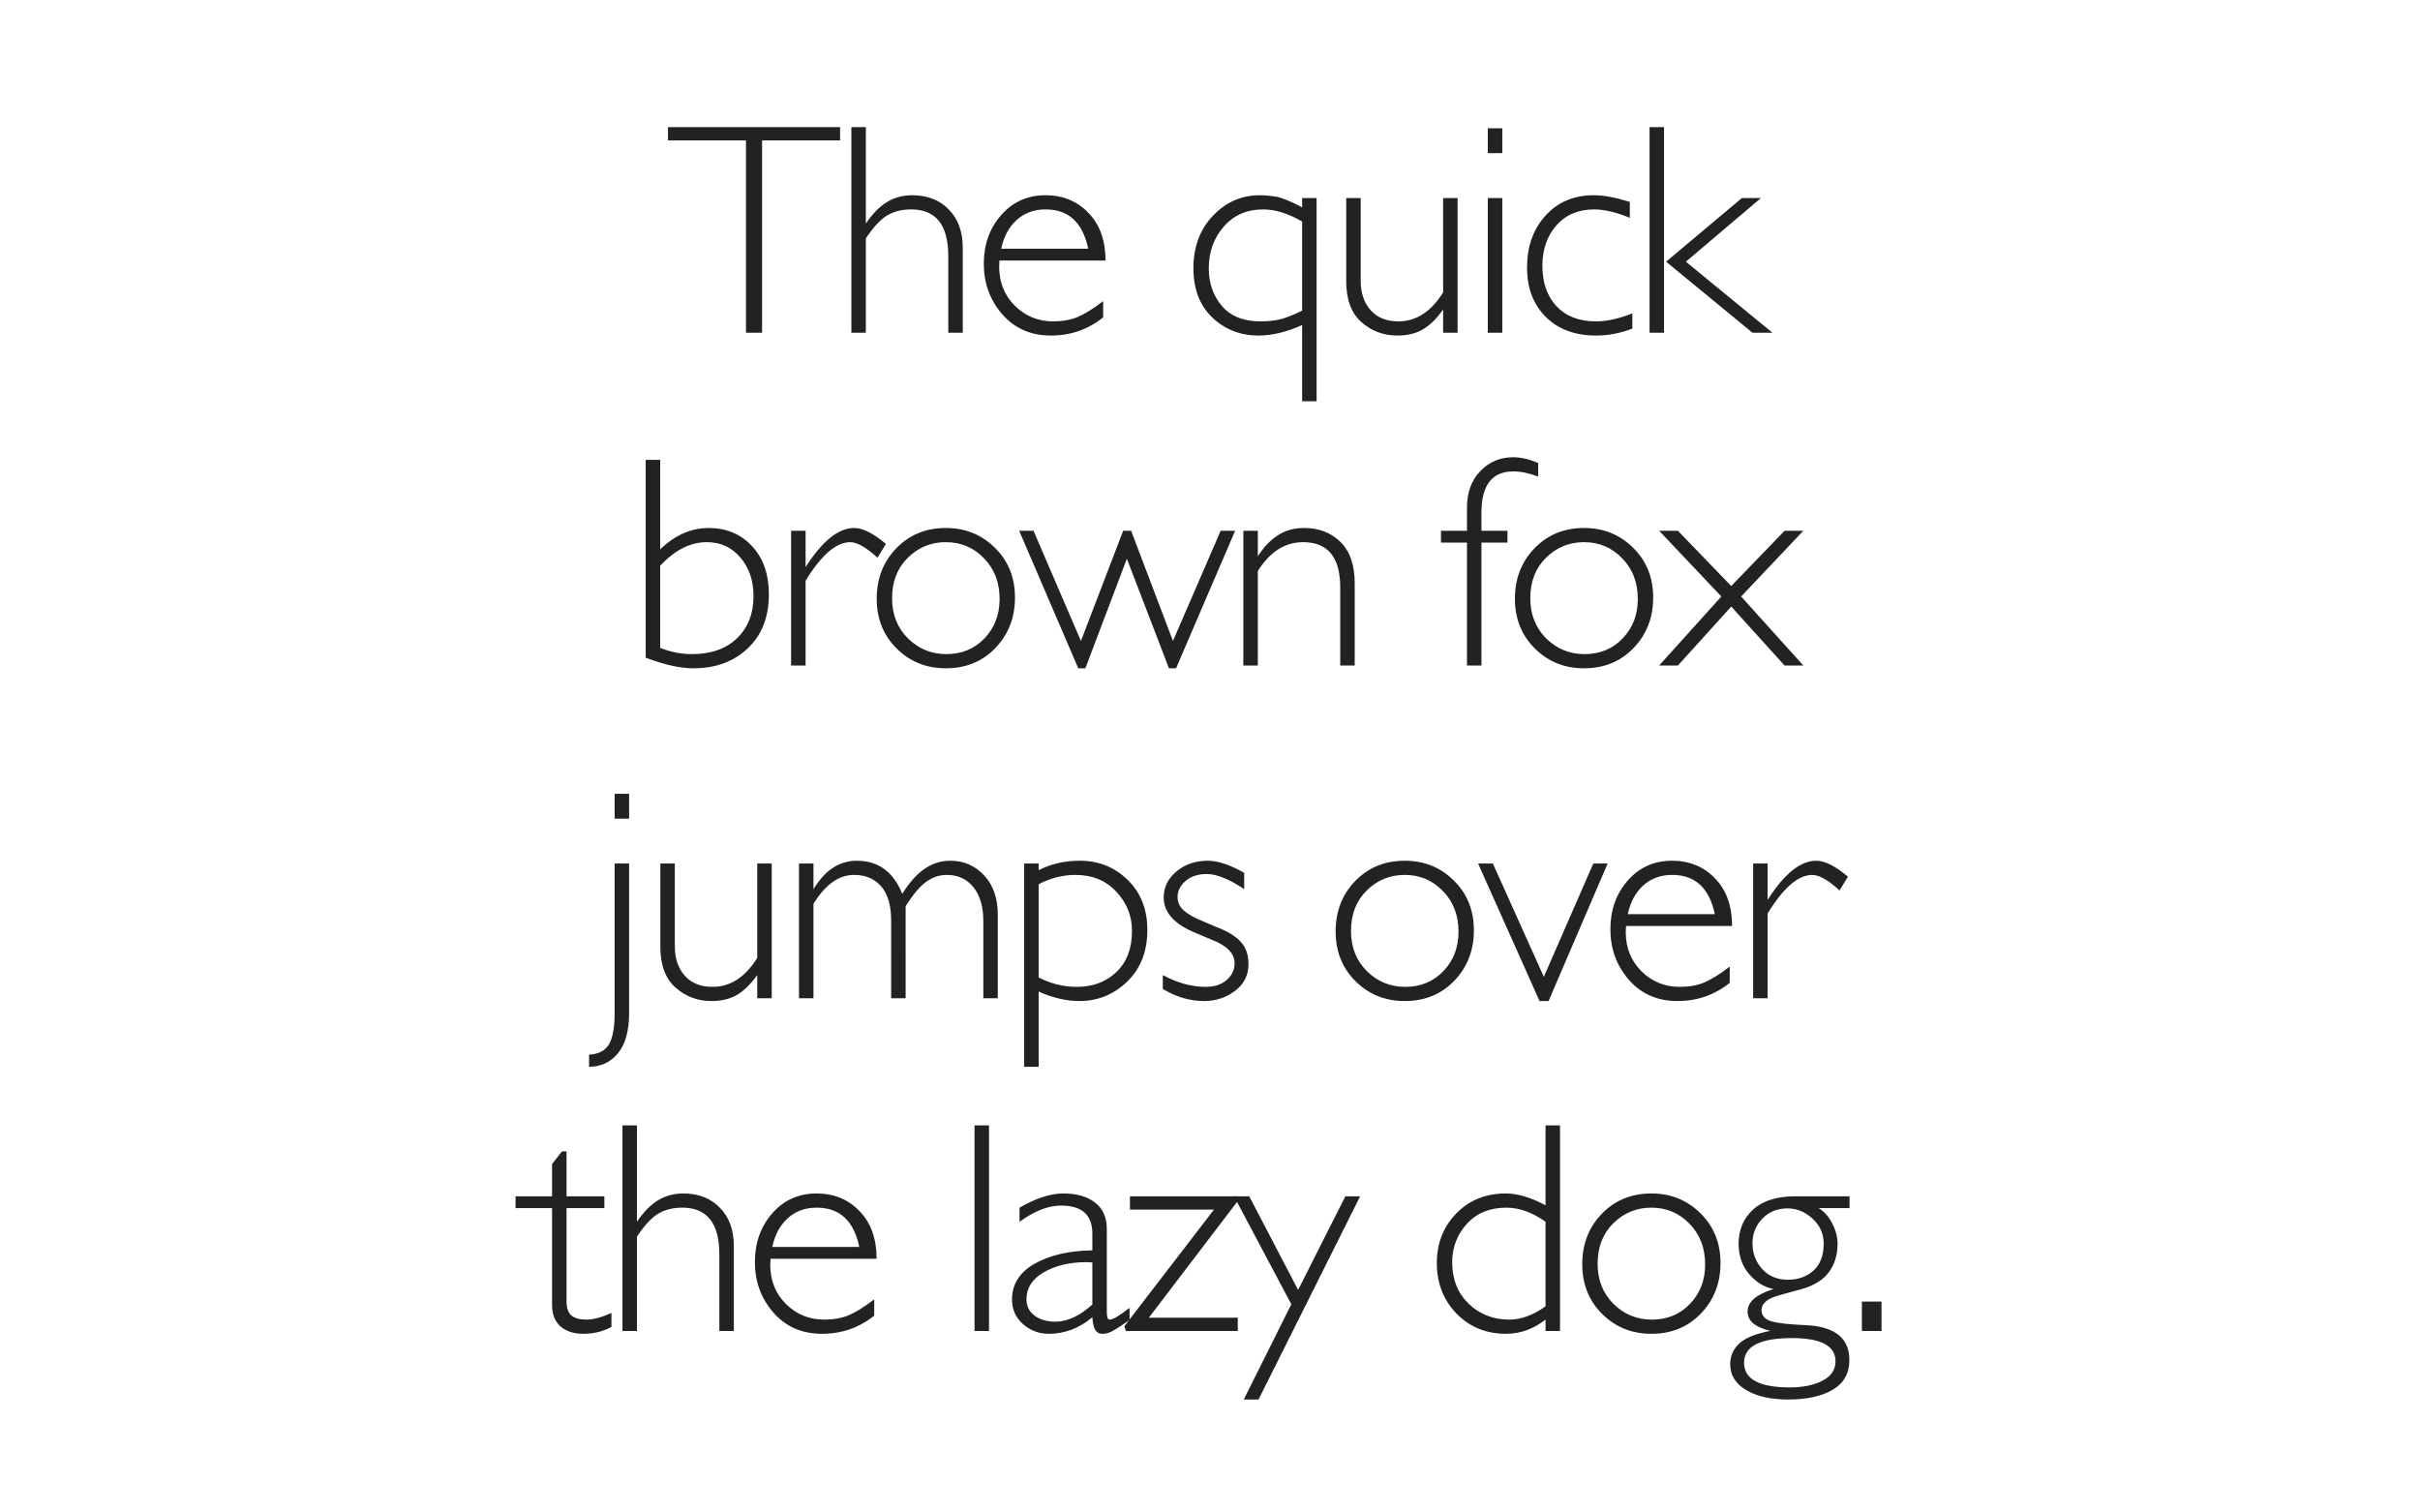 <svg xmlns="http://www.w3.org/2000/svg" viewBox="0 0 1600 1000" height="1000" width="1600"><path fill="#fff" d="M0 0h1600v1000H0z"/><g font-weight="100" font-size="200" font-family="Gill Sans" letter-spacing="-.03em" text-anchor="middle" fill="#222"><path d="M441.648 84.063h113.77v8.79h-51.563V220H493.21V92.852H441.65zm57.813-9.96zM498.583 220zM441.648 81.914zM562.895 84.063h9.57v63.77q6.25-9.376 13.672-14.063 7.52-4.688 16.894-4.688 15.236 0 24.318 9.473 9.18 9.375 9.18 25.195V220h-9.57v-50.684q0-30.86-24.513-30.86-8.984 0-15.625 3.81-6.64 3.808-14.355 15.332V220h-9.57zM660.8 172.246q-.195 2.05-.195 3.906 0 15.625 10.352 25.977 10.45 10.35 25.39 10.35 9.083 0 16.016-2.832 7.032-2.93 16.992-10.546v10.742q-14.94 12.01-34.57 12.01-19.824 0-32.13-14.06-12.206-14.064-12.206-33.4 0-19.042 11.425-32.128 11.523-13.184 29.395-13.184 17.187 0 28.418 11.72 11.23 11.62 11.23 31.444zm1.173-7.812h57.52q-5.47-25.977-28.126-25.977-11.62 0-19.336 7.13-7.616 7.03-10.057 18.847zm29.297-47.852zM695.762 220zM860.91 137.09v-6.152h9.57v134.375h-9.57v-50.39q-15.43 6.932-28.906 6.932-17.87 0-30.47-11.914-12.5-11.913-12.5-32.616 0-21.094 12.892-34.668 12.89-13.574 30.957-13.574 5.078 0 10.742.977 5.762.878 17.285 7.03zm-61.72 40.43q0 14.55 8.693 24.804 8.69 10.156 25.586 10.156 6.737 0 12.596-1.27 5.86-1.366 14.844-5.858v-58.887q-13.77-8.008-25.78-8.008-16.212 0-26.075 11.426-9.864 11.328-9.864 27.637zM890.066 130.938h9.57v54.785q0 11.914 6.544 19.336 6.543 7.42 18.36 7.42 17.675 0 29.59-19.14v-62.403h9.57V220h-9.57v-15.332q-6.642 9.277-13.673 13.28-6.934 3.907-16.602 3.907-13.67 0-23.73-8.886-10.06-8.888-10.06-26.954zm37.11-14.356zM960.866 220zm-83.202-90.918zM983.676 130.938h9.57V220h-9.57zm0-46.094h9.57v16.406h-9.57zm4.2 135.156zM1079.238 207.207v10.06q-12.01 4.588-23.926 4.588-20.898 0-33.3-12.304-12.403-12.402-12.403-32.616 0-20.9 12.206-34.375 12.207-13.478 31.836-13.478 5.567 0 10.84 1.074 5.37.977 13.086 3.32v10.547q-13.476-5.566-23.535-5.566-15.723 0-25 10.547-9.277 10.45-9.277 26.758 0 16.7 9.375 26.758 9.473 9.96 25.977 9.96 10.742 0 24.12-5.273zm-26.074-90.625zM1051.016 220zM1090.62 84.063h9.57V220h-9.57zm10.94 88.964l50.096-42.09h12.598l-49.61 42.09L1171.872 220h-13.182zM1125.58 220zM508.348 392.93q0 22.558-13.965 35.742-13.965 13.183-35.938 13.183-13.183 0-31.543-7.03V304.062h9.57v59.082q14.844-14.063 32.032-14.063 17.578 0 28.71 12.012 11.134 12.01 11.134 31.836zm-10.157 1.074q0-15.234-8.69-25.39-8.594-10.157-22.168-10.157-16.31 0-30.86 15.625v54.297q10.45 4.1 20.997 4.1 18.846 0 29.784-10.45 10.937-10.546 10.937-28.026zM523.05 440v-89.063h9.57v24.024q16.505-25.878 32.13-25.878 8.496 0 20.996 10.547l-5.566 9.08q-11.23-10.253-18.067-10.253-13.867 0-29.492 25.488V440zm31.837-103.418zM528.715 440zM579.648 395.86q0-20.02 12.99-33.4 12.987-13.378 32.714-13.378 19.238 0 32.42 13.086 13.283 12.988 13.283 32.91 0 19.824-12.89 33.3-12.892 13.477-32.813 13.477-19.336 0-32.52-13.085-13.184-13.086-13.184-32.91zm10.157-.39q0 16.112 10.45 26.56 10.546 10.45 25.39 10.45 15.332 0 25.293-10.45 9.96-10.448 9.96-25.975 0-16.407-10.35-26.953-10.255-10.645-25.196-10.645-14.747 0-25.196 10.352-10.35 10.253-10.35 26.66zm35.937-58.888zM673.844 350.938h9.472l31.348 72.85 27.93-72.85h5.273l27.637 72.85 31.543-72.85h9.57l-39.062 90.917h-4.688l-27.832-72.46-27.44 72.46h-4.69zM822.043 440v-89.063h9.57v16.895q5.762-9.082 13.184-13.867 7.422-4.883 17.383-4.883 14.746 0 24.12 9.277 9.376 9.18 9.376 27.343V440h-9.57v-51.563q0-29.98-24.512-29.98-18.067 0-29.98 19.14V440zm38.574-103.418zM859.152 440zM952.72 350.938h17.186V335.8q0-15.234 8.79-24.316 8.788-9.18 21.777-9.18 7.42 0 16.504 3.81v8.984q-8.985-3.418-16.407-3.418-21.093 0-21.093 27.148v12.11h17.187v7.812h-17.187V440h-9.57v-81.25h-17.188zM1001.602 395.86q0-20.02 12.988-33.4 12.988-13.378 32.715-13.378 19.238 0 32.422 13.086 13.28 12.988 13.28 32.91 0 19.824-12.89 33.3-12.89 13.477-32.812 13.477-19.336 0-32.52-13.085-13.183-13.086-13.183-32.91zm10.156-.39q0 16.112 10.45 26.56 10.546 10.45 25.39 10.45 15.332 0 25.293-10.45 9.962-10.448 9.962-25.975 0-16.407-10.352-26.953-10.254-10.645-25.195-10.645-14.746 0-25.196 10.352-10.352 10.253-10.352 26.66zm35.937-58.888zM1096.97 440l41.112-45.605-41.113-43.457h12.4l35.255 36.523 35.254-36.522h12.4l-41.112 43.457L1192.28 440h-12.4l-35.255-38.965L1109.37 440zM415.938 541.25h-9.57v-16.406h9.57zm0 128.418q0 17.87-7.422 26.758-7.325 8.886-19.043 8.886v-8.007q9.277-.49 13.086-6.74 3.807-6.25 3.807-20.897v-98.73h9.57zM436.598 570.938h9.57v54.785q0 11.914 6.543 19.336 6.544 7.42 18.36 7.42 17.676 0 29.59-19.14v-62.403h9.57V660h-9.57v-15.332q-6.64 9.277-13.672 13.28-6.933 3.907-16.6 3.907-13.673 0-23.732-8.886-10.058-8.888-10.058-26.954zm37.11-14.356zM507.397 660zm-83.203-90.918zM528.254 570.938h9.57v16.894q6.446-10.254 13.477-14.453 7.032-4.298 15.137-4.298 21.29 0 30.08 21.875 7.323-11.62 15.038-16.7 7.715-5.175 16.797-5.175 13.28 0 22.265 9.668 9.082 9.57 9.082 26.172V660h-9.57v-50.977q0-14.355-6.544-22.46-6.543-8.106-17.578-8.106-7.422 0-13.672 4.59-6.25 4.492-13.574 16.113V660h-9.57v-51.27q0-15.234-6.64-22.753-6.642-7.52-17.872-7.52-15.137 0-26.856 19.14V660h-9.57zM686.707 575.332q12.11-6.25 27.246-6.25 18.652 0 31.64 12.695 12.99 12.696 12.99 33.008 0 21.387-13.38 34.278-13.38 12.792-31.543 12.792-12.89 0-26.953-6.25v49.707h-9.57V570.938h9.57zm0 9.277v61.62q12.11 6.25 25.098 6.25 16.015 0 26.27-9.765 10.35-9.863 10.35-27.246 0-14.845-10.35-25.88-10.255-11.133-27.052-11.133-12.402 0-24.316 6.152zM768.793 644.668q14.453 7.812 28.32 7.812 8.594 0 13.867-4.492 5.274-4.492 5.274-11.133 0-9.472-14.356-15.234l-10.937-4.59q-21.58-8.69-21.58-23.632 0-10.253 8.495-17.285 8.496-7.03 20.605-7.03 10.06 0 24.122 8.007v10.742q-14.942-9.96-24.805-9.96-8.692 0-13.965 4.59t-5.273 10.546q0 5.37 4.198 9.082 4.2 3.613 12.597 7.03l8.204 3.517q11.424 4.297 16.6 9.863 5.274 5.566 5.274 14.844 0 11.133-8.985 17.87-8.888 6.64-20.41 6.64-13.966 0-27.247-8.006zm30.566-88.086zM795.843 660zM883.063 615.86q0-20.02 12.988-33.4 12.99-13.378 32.716-13.378 19.238 0 32.422 13.086 13.28 12.988 13.28 32.91 0 19.824-12.89 33.3-12.89 13.477-32.812 13.477-19.336 0-32.52-13.085-13.184-13.086-13.184-32.91zm10.156-.39q0 16.112 10.448 26.56 10.547 10.45 25.39 10.45 15.333 0 25.294-10.45 9.96-10.448 9.96-25.975 0-16.407-10.35-26.953-10.255-10.645-25.196-10.645-14.746 0-25.196 10.352-10.35 10.253-10.35 26.66zm35.936-58.888zM1020.715 645.84l32.715-74.903h9.472l-39.062 90.918h-5.957l-40.625-90.918h9.765zM1075.066 612.246q-.195 2.05-.195 3.906 0 15.625 10.353 25.977 10.45 10.35 25.39 10.35 9.082 0 16.016-2.832 7.03-2.93 16.99-10.546v10.742q-14.94 12.01-34.57 12.01-19.823 0-32.128-14.06-12.207-14.064-12.207-33.4 0-19.042 11.426-32.128 11.524-13.184 29.395-13.184 17.188 0 28.418 11.72 11.23 11.62 11.23 31.444zm1.172-7.812h57.52q-5.47-25.977-28.125-25.977-11.62 0-19.336 7.13-7.617 7.03-10.06 18.847zm29.297-47.852zM1110.027 660zM1159.105 660v-89.063h9.57v24.024q16.505-25.878 32.13-25.878 8.496 0 20.996 10.547l-5.566 9.08q-11.23-10.253-18.066-10.253-13.867 0-29.492 25.488V660zm31.836-103.418zM1164.77 660zM340.883 798.75v-7.813h24.12v-21.29l6.544-8.397h3.027v29.688h25v7.812h-25V860.37q0 6.837 3.32 9.474 3.32 2.636 9.864 2.636 6.64 0 16.504-4.394v9.18q-8.203 4.59-18.555 4.59-9.57 0-15.137-4.883-5.566-4.98-5.566-13.868V798.75zM384.438 880zM411.543 744.063h9.57v63.77q6.25-9.376 13.672-14.063 7.52-4.688 16.895-4.688 15.234 0 24.316 9.473 9.18 9.375 9.18 25.195V880h-9.57v-50.684q0-30.86-24.512-30.86-8.985 0-15.625 3.81-6.642 3.808-14.357 15.332V880h-9.57zM509.45 832.246q-.196 2.05-.196 3.906 0 15.625 10.35 25.977 10.45 10.35 25.392 10.35 9.082 0 16.016-2.832 7.03-2.93 16.992-10.546v10.742q-14.941 12.01-34.57 12.01-19.825 0-32.13-14.06-12.206-14.064-12.206-33.4 0-19.042 11.425-32.128 11.524-13.184 29.395-13.184 17.187 0 28.418 11.72 11.23 11.62 11.23 31.444zm1.17-7.812h57.52q-5.468-25.977-28.124-25.977-11.62 0-19.336 7.13-7.617 7.03-10.06 18.847zm29.298-47.852zM544.41 880zM644.324 880V744.062h9.57V880zm5.176-143.75zM648.914 880zM722.21 826.68v-11.133q0-18.457-20.702-18.457-12.793 0-27.442 10.742v-9.375q16.31-9.375 28.907-9.375 13.38 0 21.093 6.055 7.715 6.054 7.715 17.383v55.078q0 4.882 1.857 4.882 3.32 0 13.183-7.812v8.008q-5.175 3.71-9.668 6.445-4.394 2.735-7.91 2.735h-.78q-5.665 0-6.25-10.937-12.99 10.937-28.81 10.937-9.765 0-17.09-6.445-7.226-6.445-7.226-16.21 0-15.04 14.746-23.536 14.844-8.594 38.38-8.984zm0 8.008q-2.93-.196-3.905-.196-16.504 0-28.125 6.64-11.524 6.64-11.524 17.97 0 6.738 5.37 10.742 5.47 4.004 13.673 4.004 11.913 0 24.51-11.328zm-17.284-58.106zM735.59 880z"/><path d="M743.36 876.875l59.277-77.148H747.07v-8.79h70.508l.78 3.126-58.788 77.148h58.79V880h-73.926zm39.94-100.293zm-41.894 12.5z"/><path d="M815.875 790.938h10.06l32.323 61.914 31.25-61.915h9.765l-67.187 134.375h-9.766l31.446-62.988zm40.723-14.356zm-41.895 12.5zM1021.844 796.895v-52.832h9.57V880h-9.57v-7.52q-12.012 9.375-26.074 9.375-19.727 0-32.813-13.378-12.988-13.477-12.988-33.4 0-19.53 12.792-32.714 12.89-13.28 32.715-13.28 11.914 0 26.367 7.812zm-61.72 37.695q0 16.894 10.938 27.44 10.938 10.45 26.954 10.45 11.523 0 23.828-8.79v-55.956q-13.282-9.277-25.782-9.277-16.6 0-26.27 10.742-9.667 10.644-9.667 25.39zM1046.117 835.86q0-20.02 12.988-33.4 12.99-13.378 32.715-13.378 19.24 0 32.422 13.086 13.28 12.988 13.28 32.91 0 19.824-12.89 33.3-12.89 13.477-32.812 13.477-19.336 0-32.52-13.085-13.183-13.086-13.183-32.91zm10.156-.39q0 16.112 10.45 26.56 10.546 10.45 25.39 10.45 15.332 0 25.293-10.45 9.96-10.448 9.96-25.975 0-16.407-10.35-26.953-10.254-10.645-25.196-10.645-14.746 0-25.195 10.352-10.352 10.253-10.352 26.66zm35.938-58.888zM1170.488 879.902q-15.04-3.515-15.04-12.695 0-4.883 4.298-8.594 4.297-3.71 12.89-6.347-8.788-1.563-16.015-9.668-7.128-8.203-7.128-20.313 0-13.77 9.57-22.558 9.57-8.79 28.223-8.79h35.547v7.813h-20.41q5.566 3.418 8.984 10.156 3.516 6.74 3.516 13.38 0 11.718-6.445 19.726-6.348 8.008-21.875 11.523l-10.84 3.028q-11.133 3.125-11.133 9.667 0 4.004 3.808 6.25 3.808 2.247 17.48 3.223l10.254.586q26.562 2.05 26.562 22.948 0 13.086-11.035 19.63-11.036 6.445-29.298 6.445-16.894 0-27.246-5.86-11.23-6.25-11.23-17.578 0-7.715 5.664-13.28 5.664-5.665 20.898-8.693zm-17.383 21.094q0 16.31 30.274 16.31 12.89 0 21.483-4.396 8.692-4.394 8.692-12.89 0-15.333-28.81-15.333-31.64 0-31.64 16.31zm5.567-79.004q0 9.96 6.445 17.09 6.445 7.03 16.895 7.03 10.254 0 16.992-6.053 6.738-6.154 6.738-17.677 0-10.06-7.422-16.7-7.324-6.738-16.504-6.738-10.058 0-16.6 6.74-6.544 6.737-6.544 16.307zm27.148-43.555zM1230.992 860.566h12.988V880h-12.988z"/></g></svg>